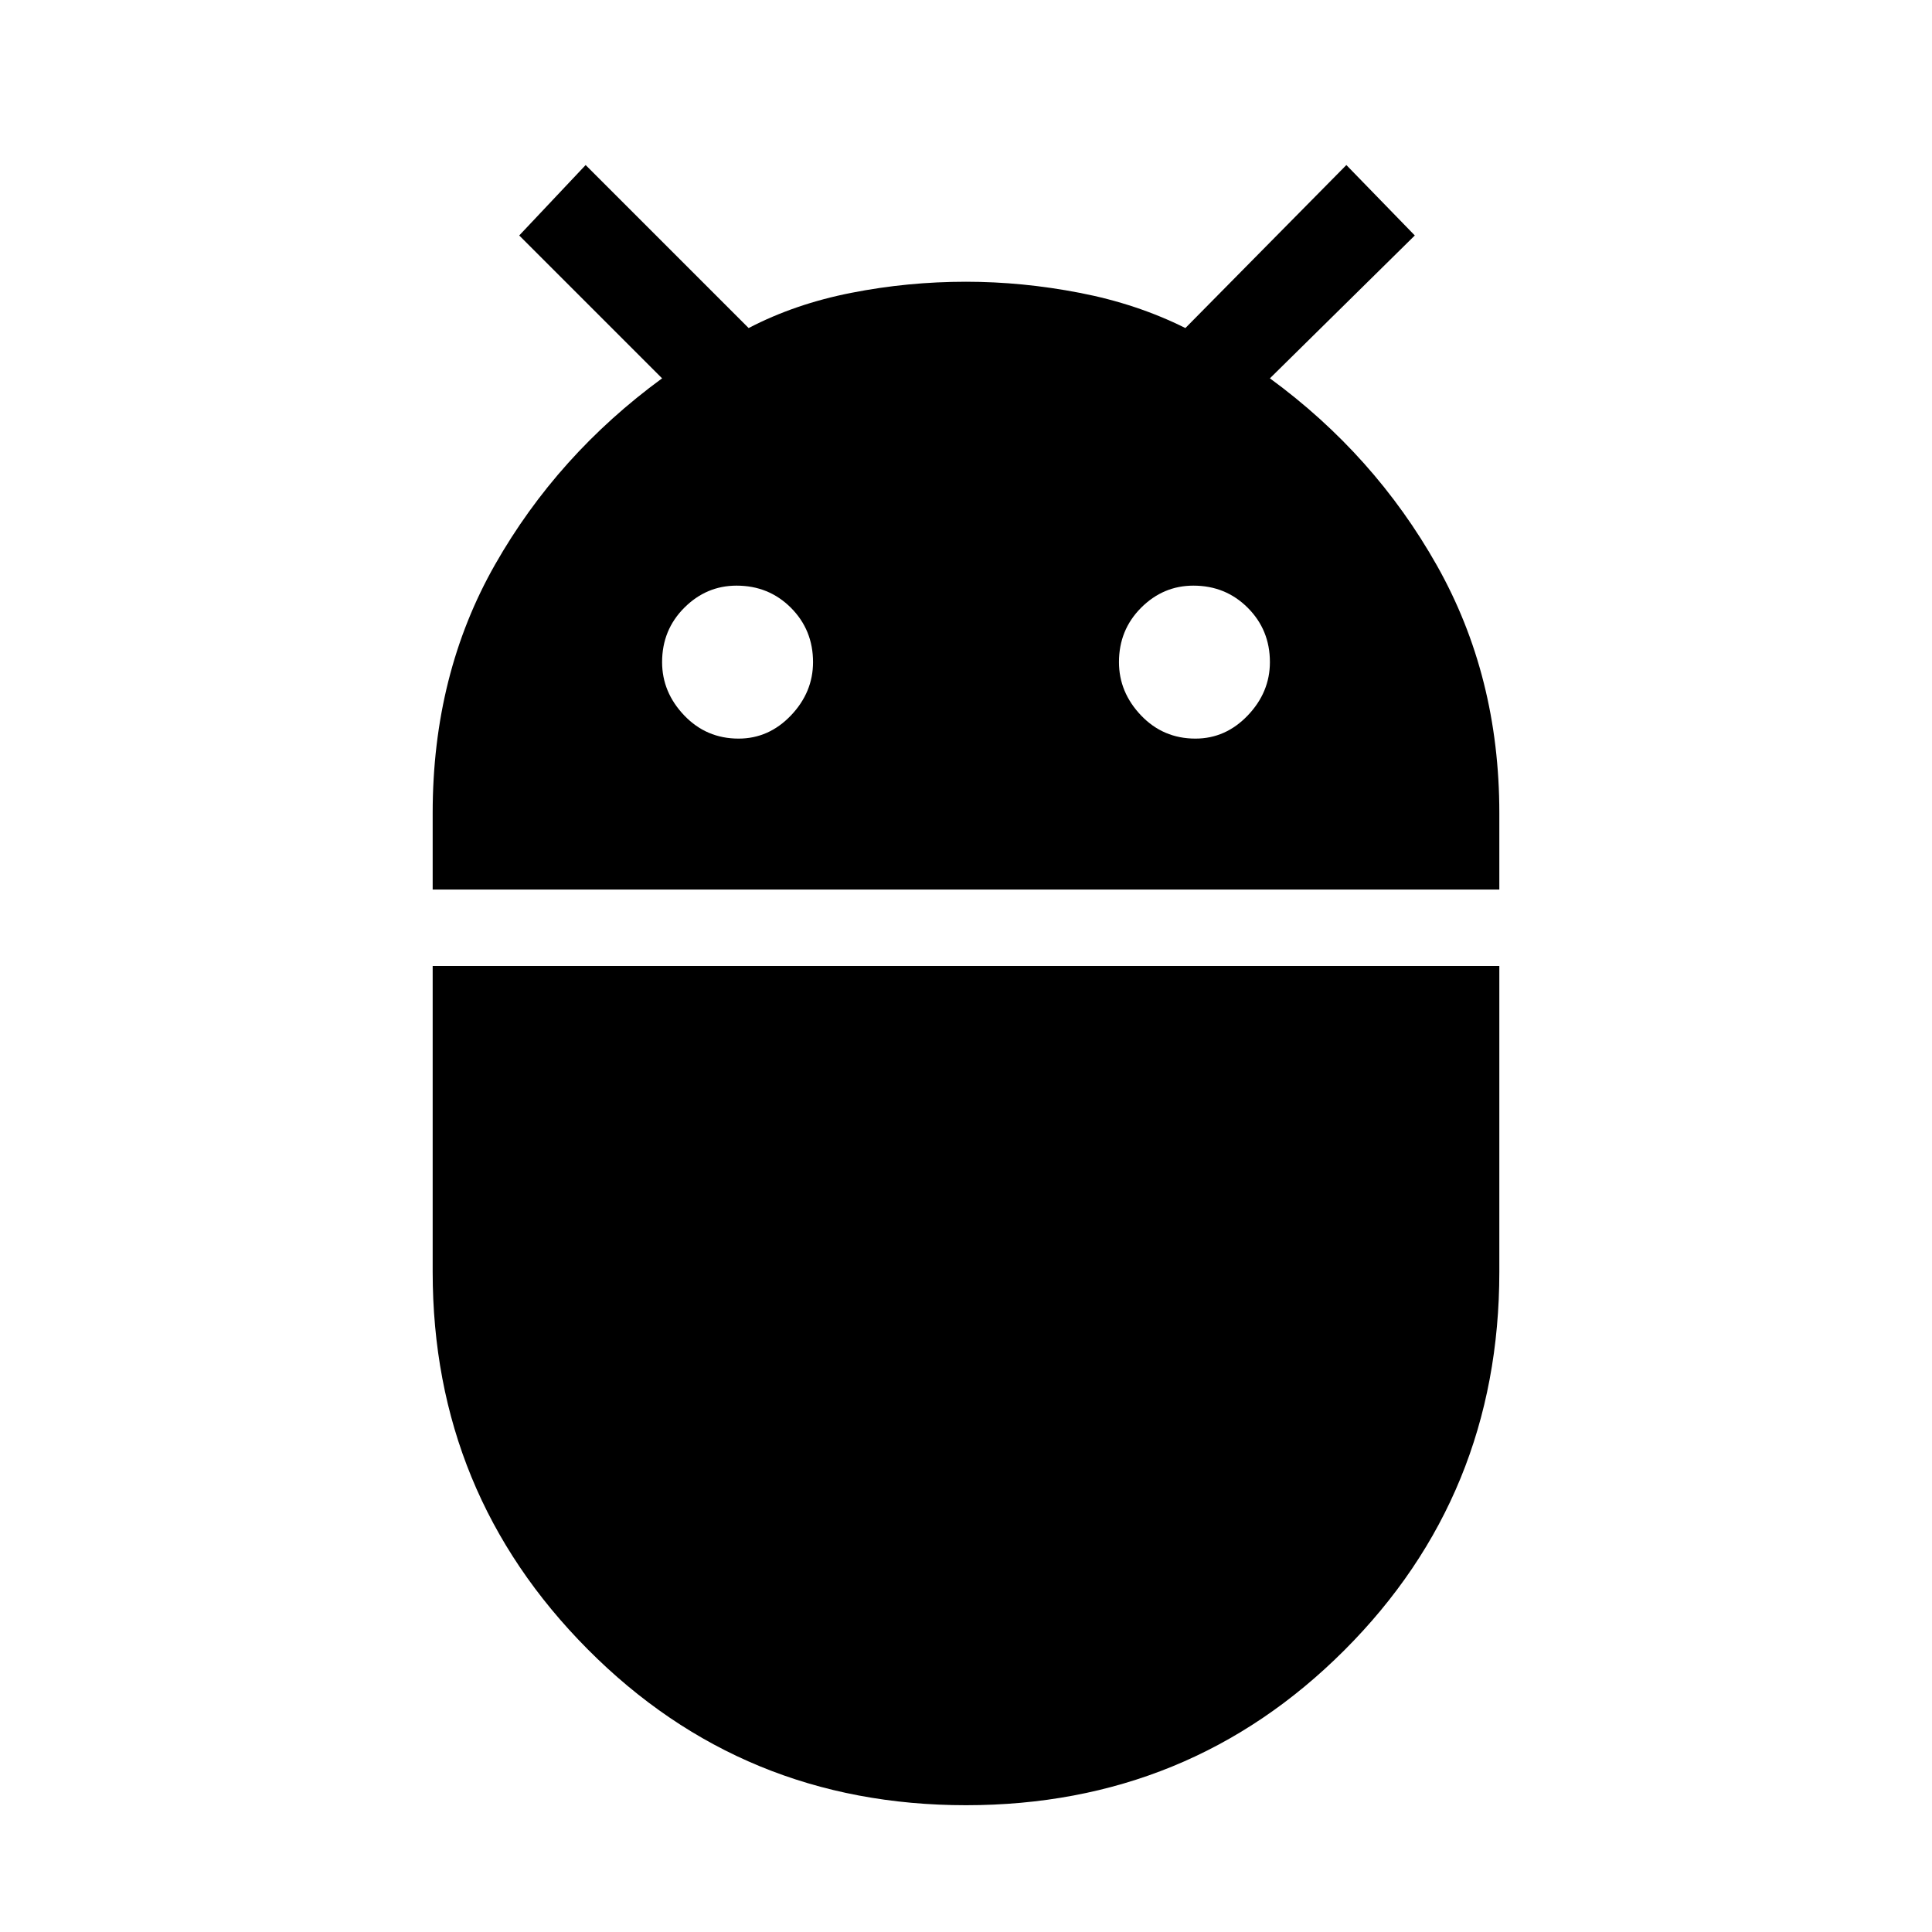 <svg xmlns="http://www.w3.org/2000/svg" height="40" width="40"><path d="M8.958 18.417V16.833Q8.958 13.958 10.25 11.688Q11.542 9.417 13.708 7.833L10.75 4.875L12.125 3.417L15.5 6.792Q16.458 6.292 17.625 6.063Q18.792 5.833 20 5.833Q21.167 5.833 22.354 6.063Q23.542 6.292 24.542 6.792L27.875 3.417L29.292 4.875L26.292 7.833Q28.458 9.417 29.75 11.708Q31.042 14 31.042 16.833V18.417ZM24.75 15.292Q25.375 15.292 25.833 14.813Q26.292 14.333 26.292 13.708Q26.292 13.042 25.833 12.583Q25.375 12.125 24.708 12.125Q24.083 12.125 23.625 12.583Q23.167 13.042 23.167 13.708Q23.167 14.333 23.625 14.813Q24.083 15.292 24.75 15.292ZM15.292 15.292Q15.917 15.292 16.375 14.813Q16.833 14.333 16.833 13.708Q16.833 13.042 16.375 12.583Q15.917 12.125 15.25 12.125Q14.625 12.125 14.167 12.583Q13.708 13.042 13.708 13.708Q13.708 14.333 14.167 14.813Q14.625 15.292 15.292 15.292ZM20 37.375Q15.375 37.375 12.167 34.146Q8.958 30.917 8.958 26.333V20H31.042V26.333Q31.042 30.958 27.833 34.167Q24.625 37.375 20 37.375Z"/></svg>